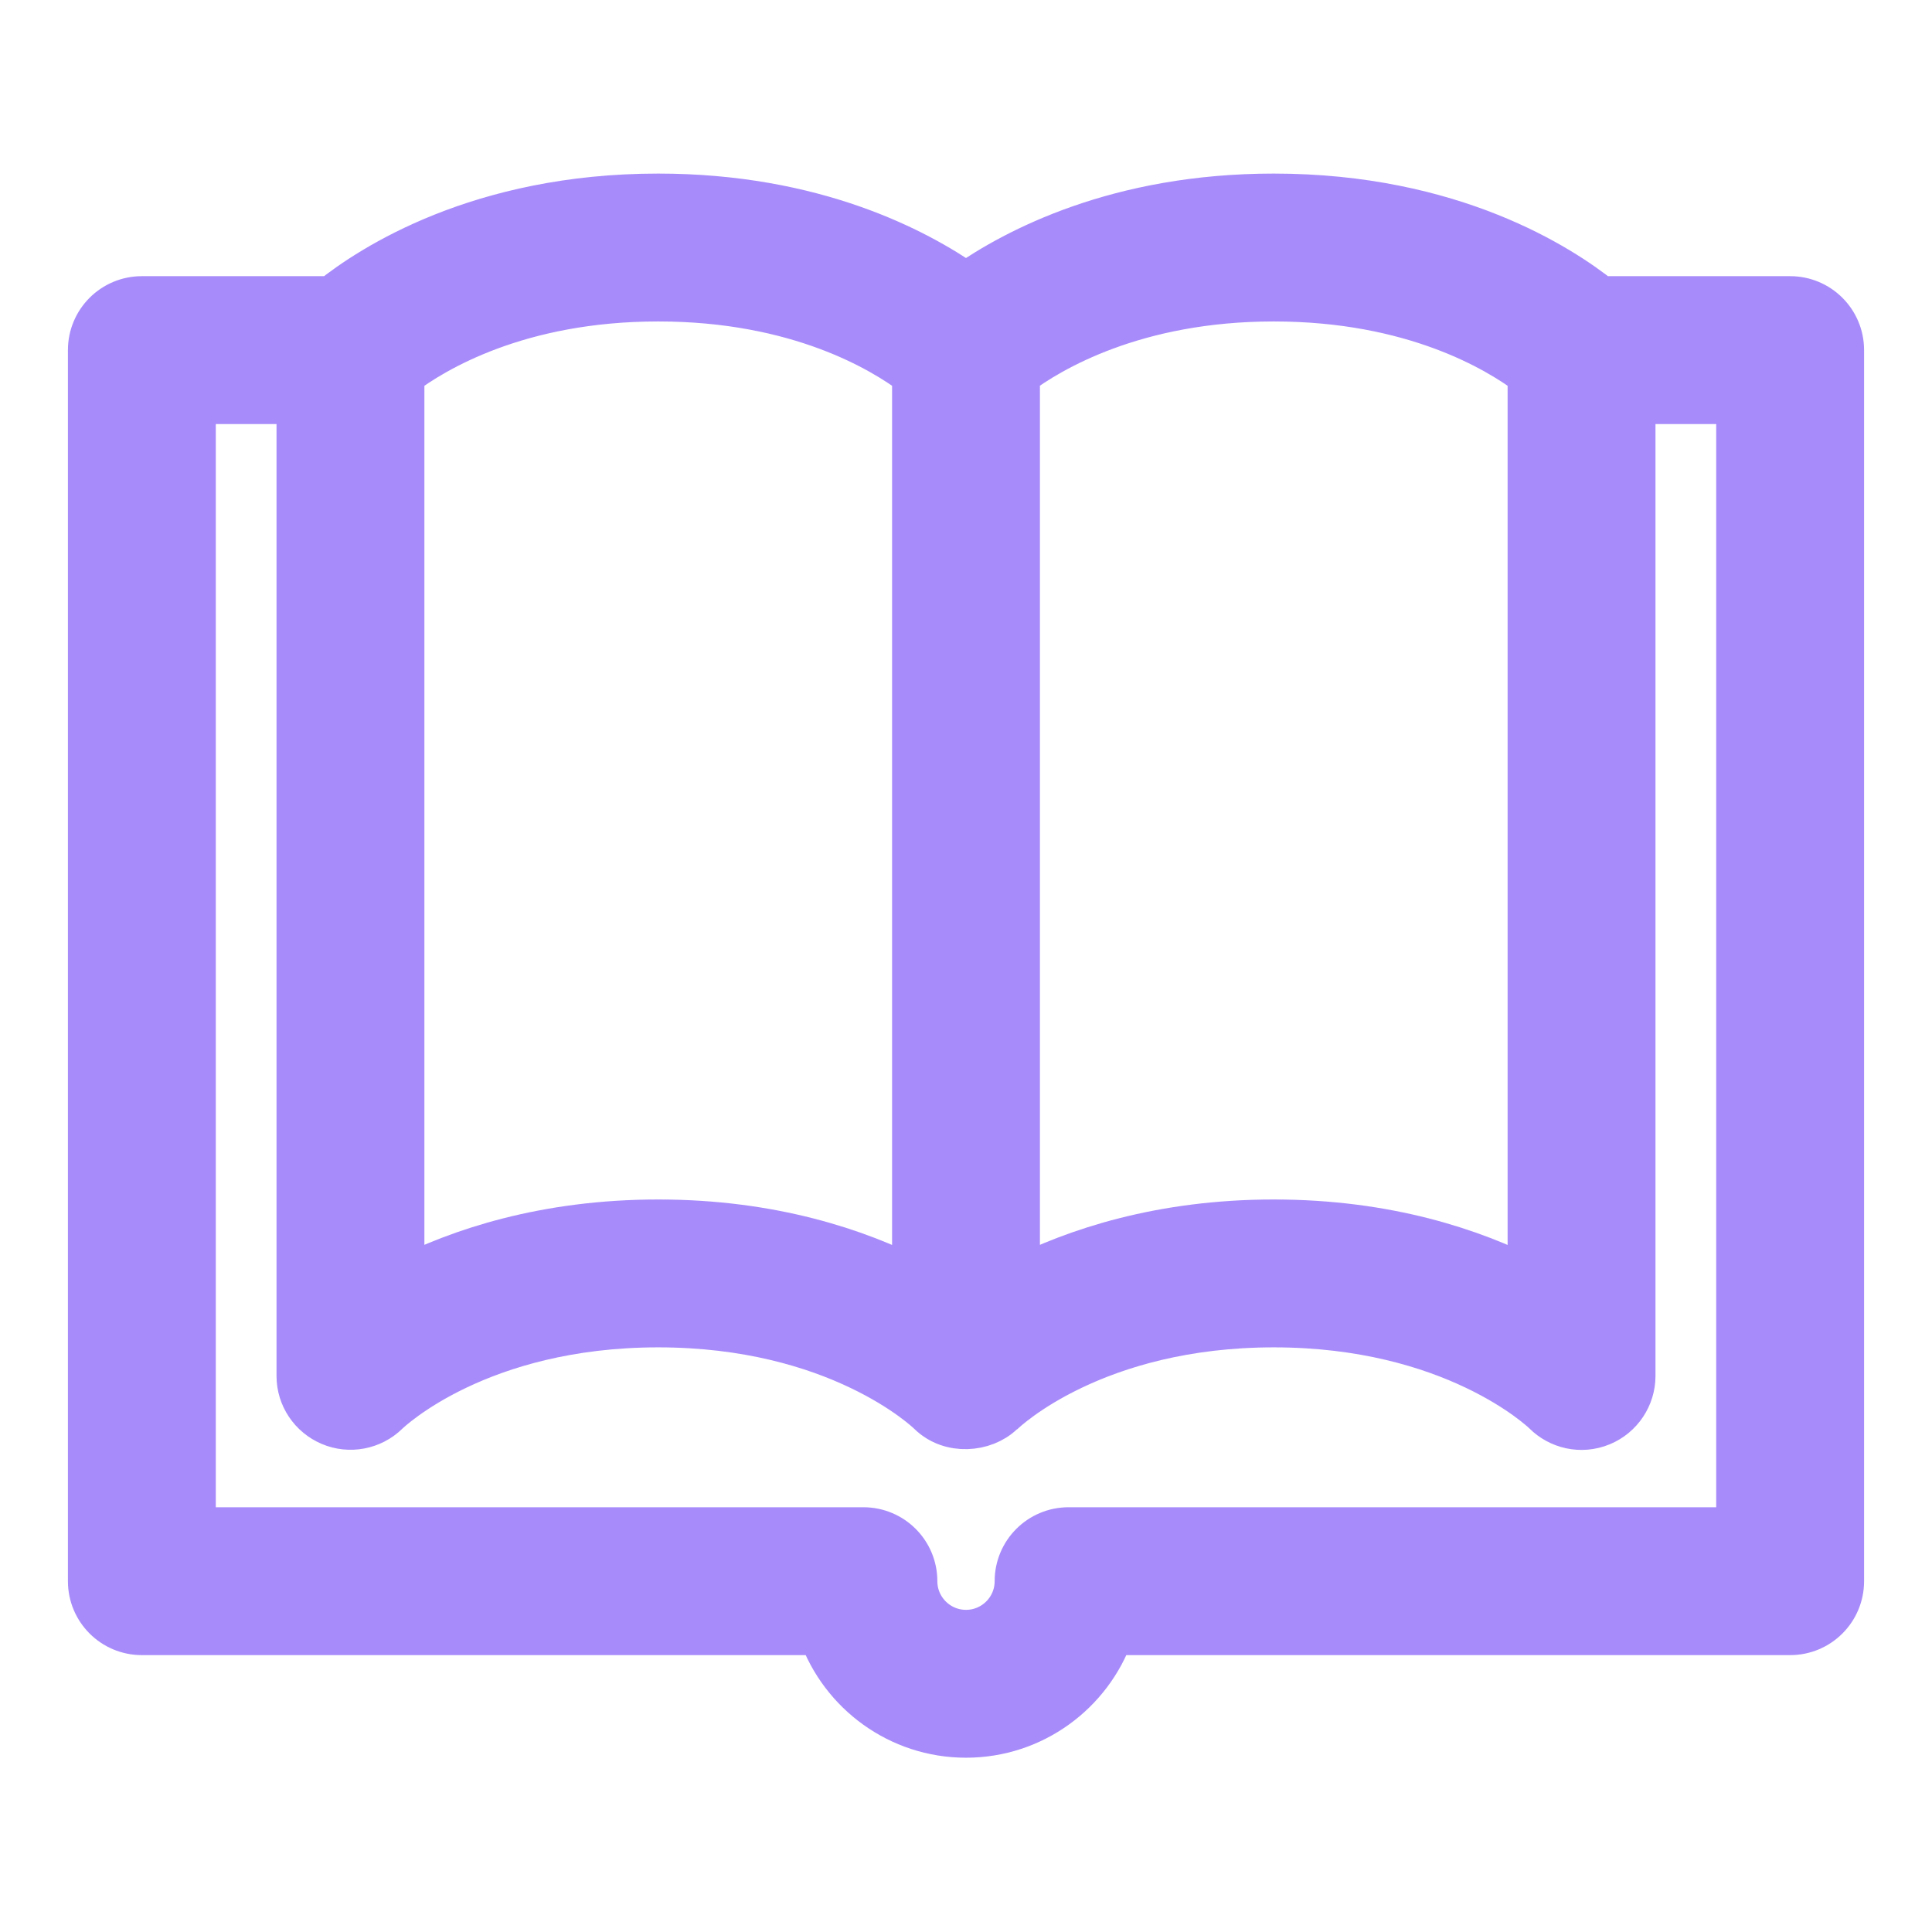 <svg width="128" height="128" viewBox="0 0 128 128" fill="none" xmlns="http://www.w3.org/2000/svg">
<path d="M118.602 19.797H106.016C103.406 17.713 96.228 13 84.391 13C74.07 13 67.313 16.589 64 18.898C60.687 16.589 53.931 13 43.609 13C31.772 13 24.594 17.713 21.984 19.797H9.398C7.52 19.797 6 21.317 6 23.195V104.758C6 106.636 7.52 108.156 9.398 108.156H54.385C55.789 112.112 59.569 114.953 64 114.953C68.431 114.953 72.211 112.112 73.615 108.156H118.602C120.48 108.156 122 106.636 122 104.758V23.195C122 21.317 120.48 19.797 118.602 19.797ZM67.398 24.778C69.562 23.162 75.178 19.797 84.391 19.797C93.677 19.797 99.257 23.187 101.383 24.788V84.832C97.576 82.893 91.919 80.969 84.391 80.969C76.874 80.969 71.205 82.887 67.398 84.822V24.778ZM26.617 24.788C28.743 23.187 34.323 19.797 43.609 19.797C52.913 19.797 58.493 23.199 60.602 24.787V84.832C56.795 82.893 51.138 80.969 43.609 80.969C36.092 80.969 30.424 82.887 26.617 84.822V24.788ZM115.203 101.359H70.797C68.918 101.359 67.398 102.879 67.398 104.758C67.398 106.633 65.875 108.156 64 108.156C62.125 108.156 60.602 106.633 60.602 104.758C60.602 102.879 59.082 101.359 57.203 101.359H12.797V26.594H19.82V91.164C19.82 92.528 20.646 93.753 21.904 94.284C23.162 94.818 24.629 94.536 25.602 93.587C25.847 93.348 31.745 87.766 43.609 87.766C55.474 87.766 61.371 93.348 61.617 93.587C62.971 94.921 65.195 94.703 66.338 93.61C66.351 93.598 66.37 93.599 66.383 93.587C66.629 93.348 72.526 87.766 84.391 87.766C96.241 87.766 102.136 93.332 102.375 93.564C103.291 94.483 104.738 94.856 106.079 94.301C107.359 93.772 108.18 92.517 108.18 91.164V26.594H115.203V101.359Z" fill="url(#paint0_linear_724_137)" stroke="url(#paint1_linear_724_137)" stroke-width="3"/>
<defs>
<linearGradient id="paint0_linear_724_137" x1="64" y1="13" x2="64" y2="114.953" gradientUnits="userSpaceOnUse">
<stop stop-color="#a78bfa"/>
<stop offset="1" stop-color="#a78bfa"/>
</linearGradient>
<linearGradient id="paint1_linear_724_137" x1="64" y1="13" x2="64" y2="114.953" gradientUnits="userSpaceOnUse">
<stop stop-color="#a78bfa"/>
<stop offset="1" stop-color="#a78bfa"/>
</linearGradient>
</defs>
</svg>
